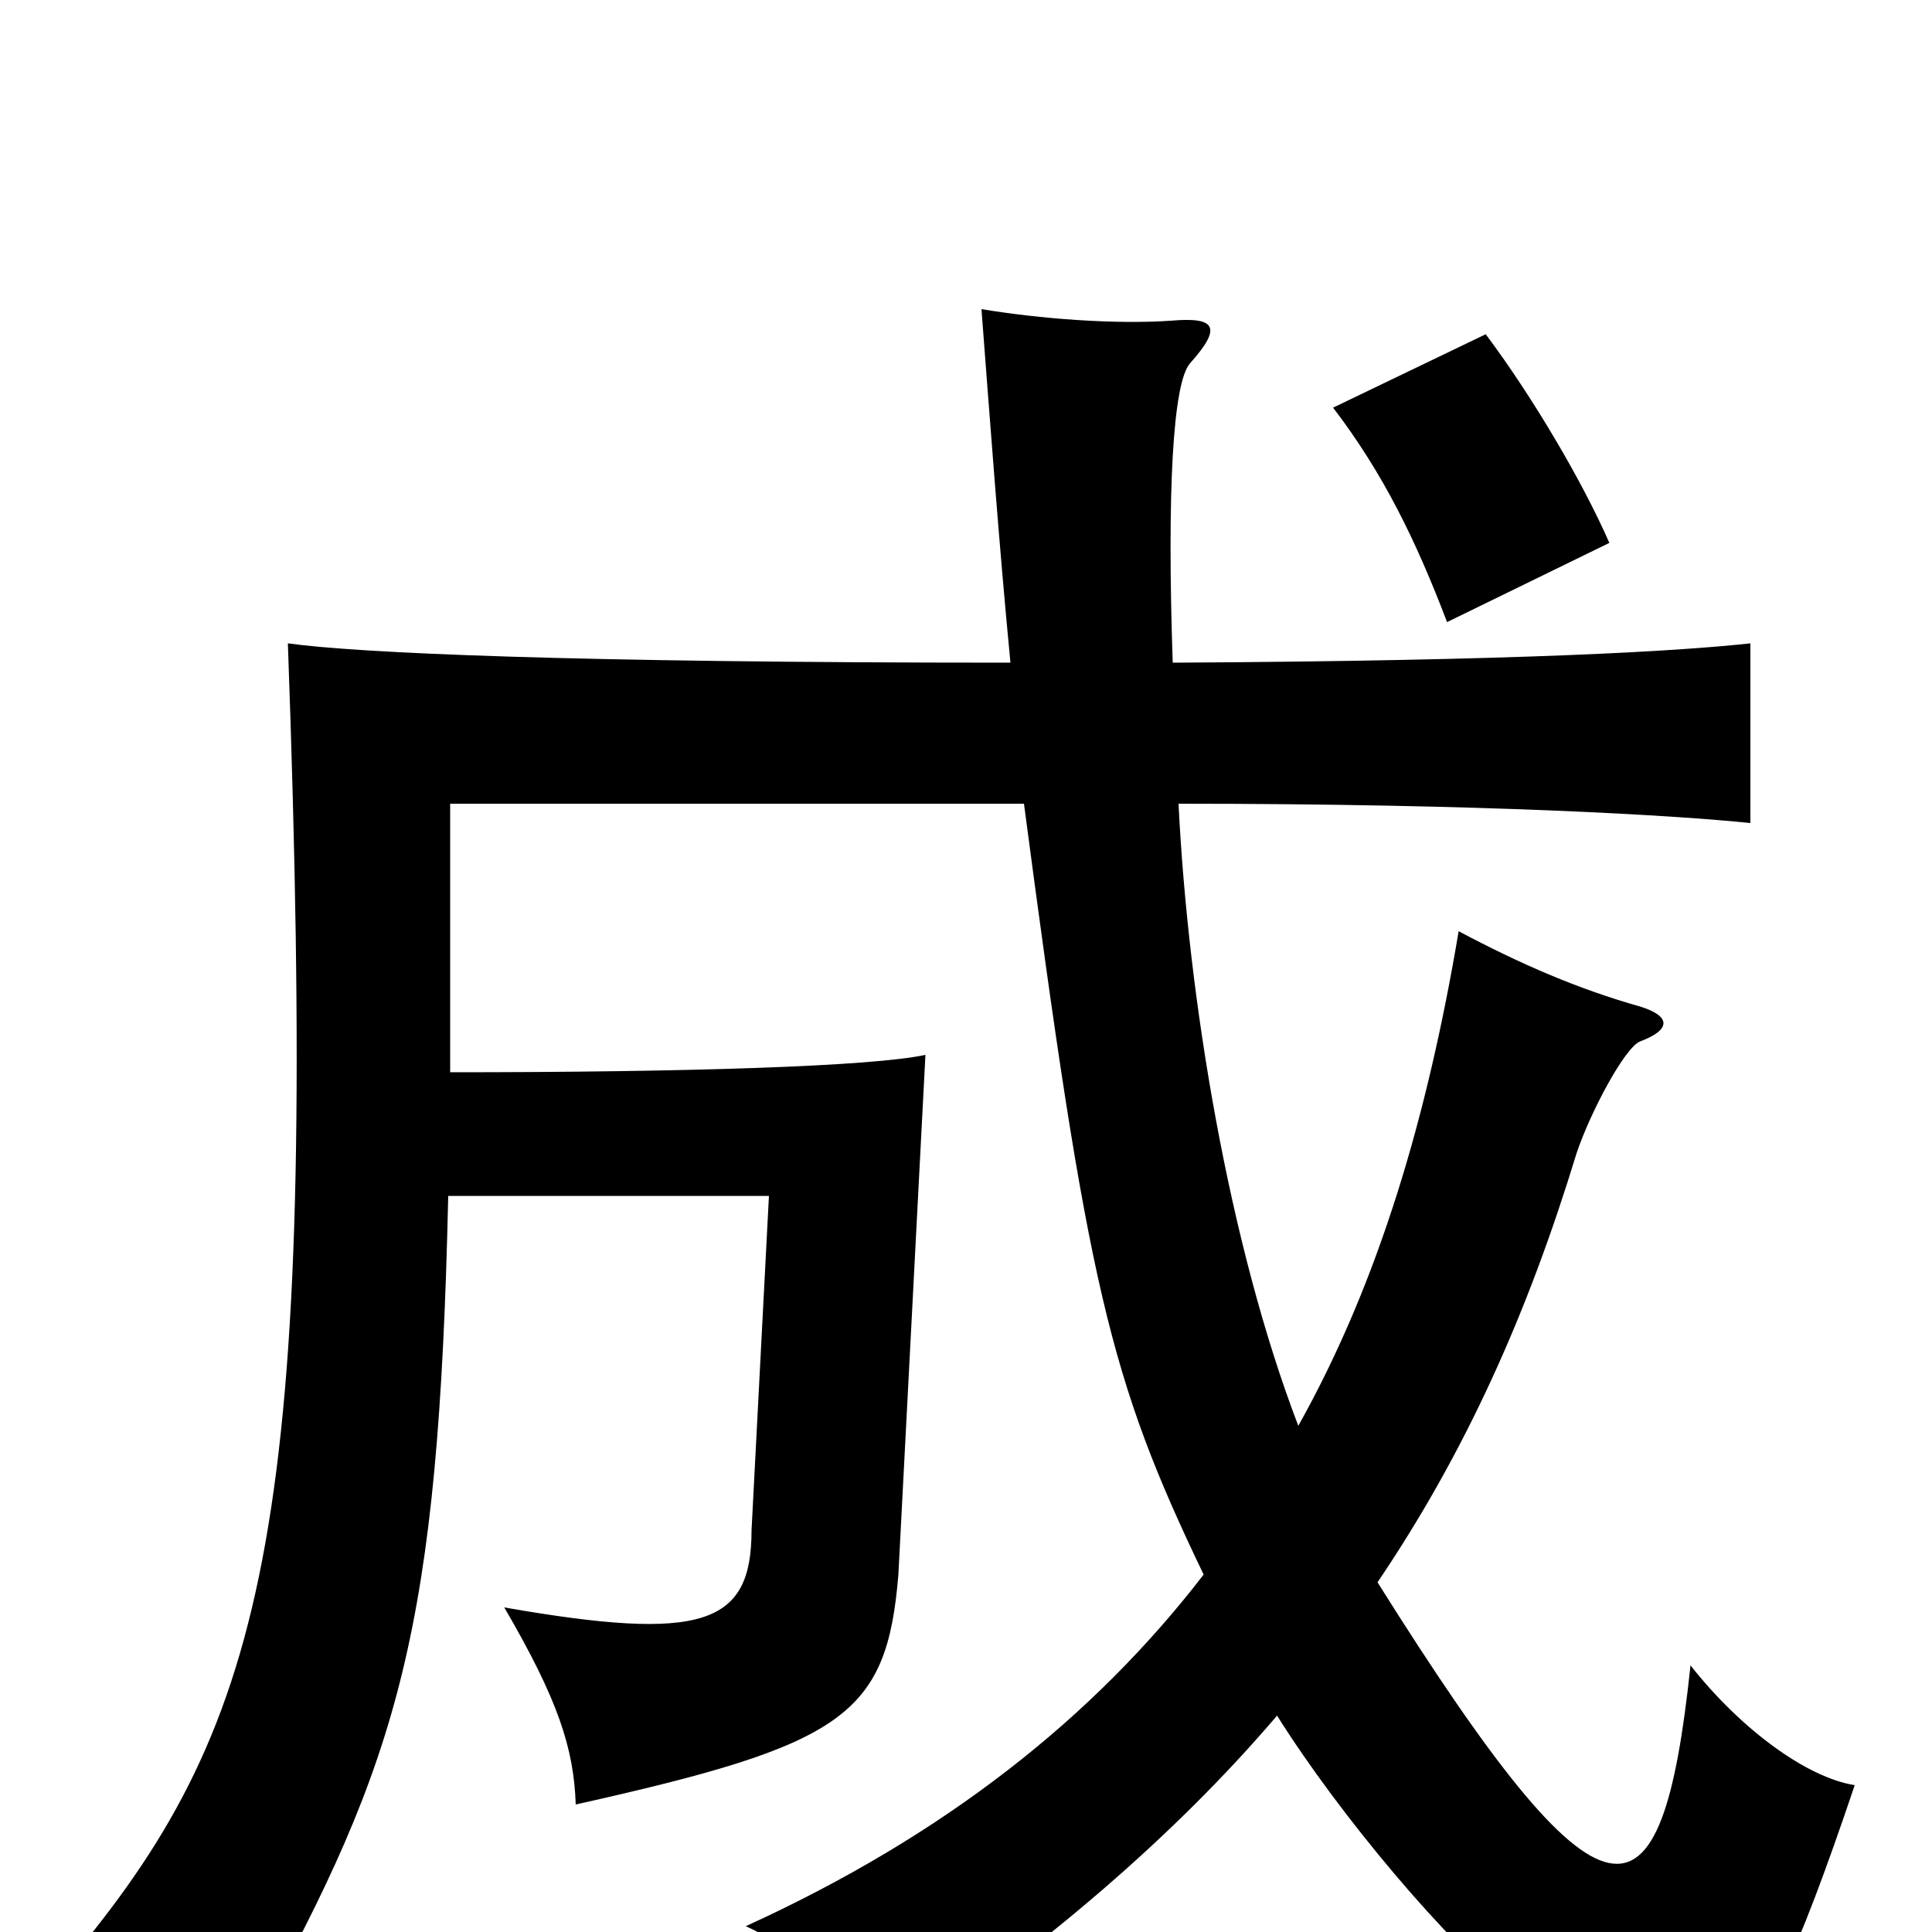 <svg xmlns="http://www.w3.org/2000/svg" viewBox="0 -1000 1000 1000">
	<path fill="#000000" d="M833 -719C819 -751 793 -795 769 -827L690 -789C716 -755 733 -720 749 -678ZM530 -584C563 -334 574 -287 623 -185C566 -111 489 -50 386 -3C411 8 438 34 453 67C541 8 609 -51 661 -112C693 -61 749 6 786 35C879 109 901 99 960 -76C935 -80 901 -105 875 -138C860 4 831 7 713 -181C759 -249 791 -321 816 -403C823 -424 841 -458 849 -461C865 -467 865 -474 849 -479C817 -488 787 -501 755 -518C739 -423 714 -337 672 -262C636 -356 615 -483 610 -584C769 -584 867 -578 906 -574V-667C869 -663 789 -658 607 -657C604 -745 607 -802 616 -812C633 -831 629 -836 606 -834C577 -832 538 -835 508 -840C512 -788 517 -719 523 -657C295 -657 185 -662 149 -667C165 -225 141 -115 44 5C78 12 107 27 132 46C207 -90 227 -157 232 -381H398L389 -208C389 -159 364 -150 261 -168C289 -120 297 -95 298 -66C437 -97 459 -112 465 -185L479 -454C451 -448 356 -445 233 -445V-584Z"/>
</svg>